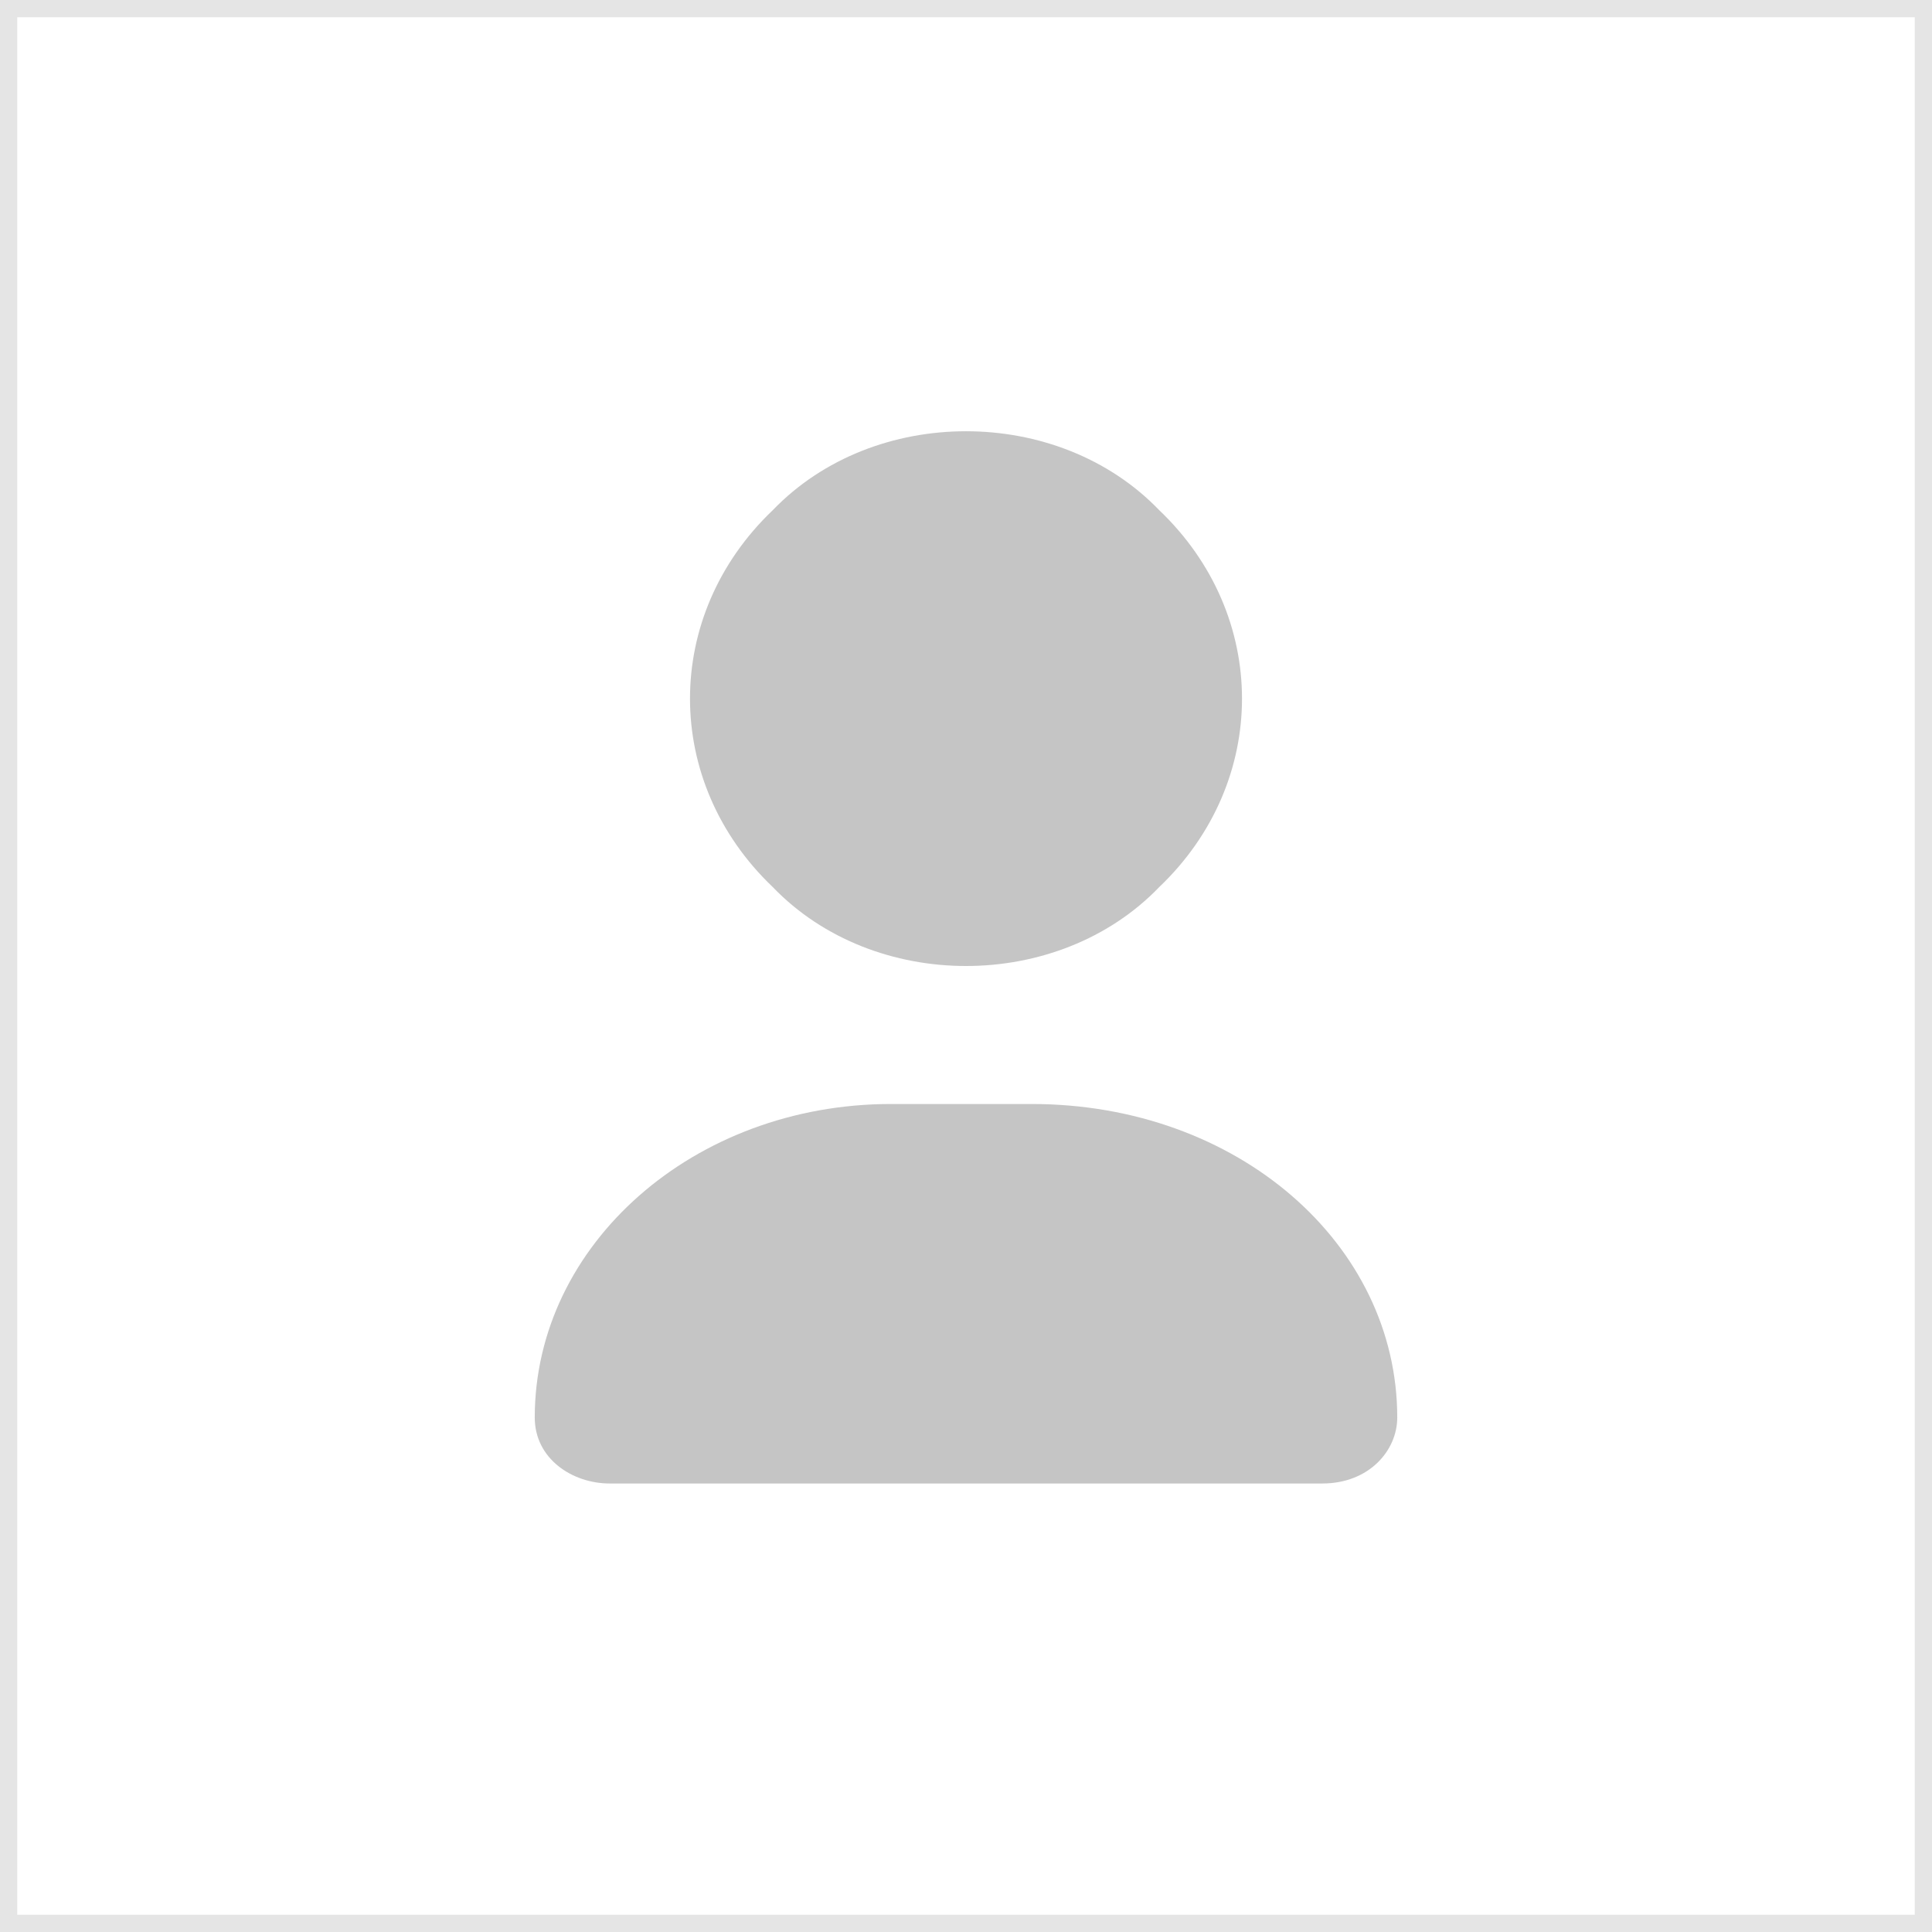 <svg width="112" height="112" viewBox="0 0 112 112" fill="none" xmlns="http://www.w3.org/2000/svg">
<path d="M112 0H0V112H112V0Z" fill="white"/>
<path d="M67.2 51.426C61.333 57.525 50.667 57.525 44.8 51.426C38.4 45.328 38.4 35.672 44.8 29.574C50.667 23.475 61.333 23.475 67.2 29.574C73.6 35.672 73.6 45.328 67.2 51.426Z" fill="#C5C5C5"/>
<path d="M81 82.174C81 84.087 79.37 86 76.652 86H35.348C33.174 86 31 84.565 31 82.174C31 72.13 40.239 64 51.652 64H59.804C71.761 64 81 72.13 81 82.174Z" fill="#C5C5C5"/>
<rect x="0.5" y="0.5" width="111" height="111" stroke="#E5E5E5"/>
</svg>
